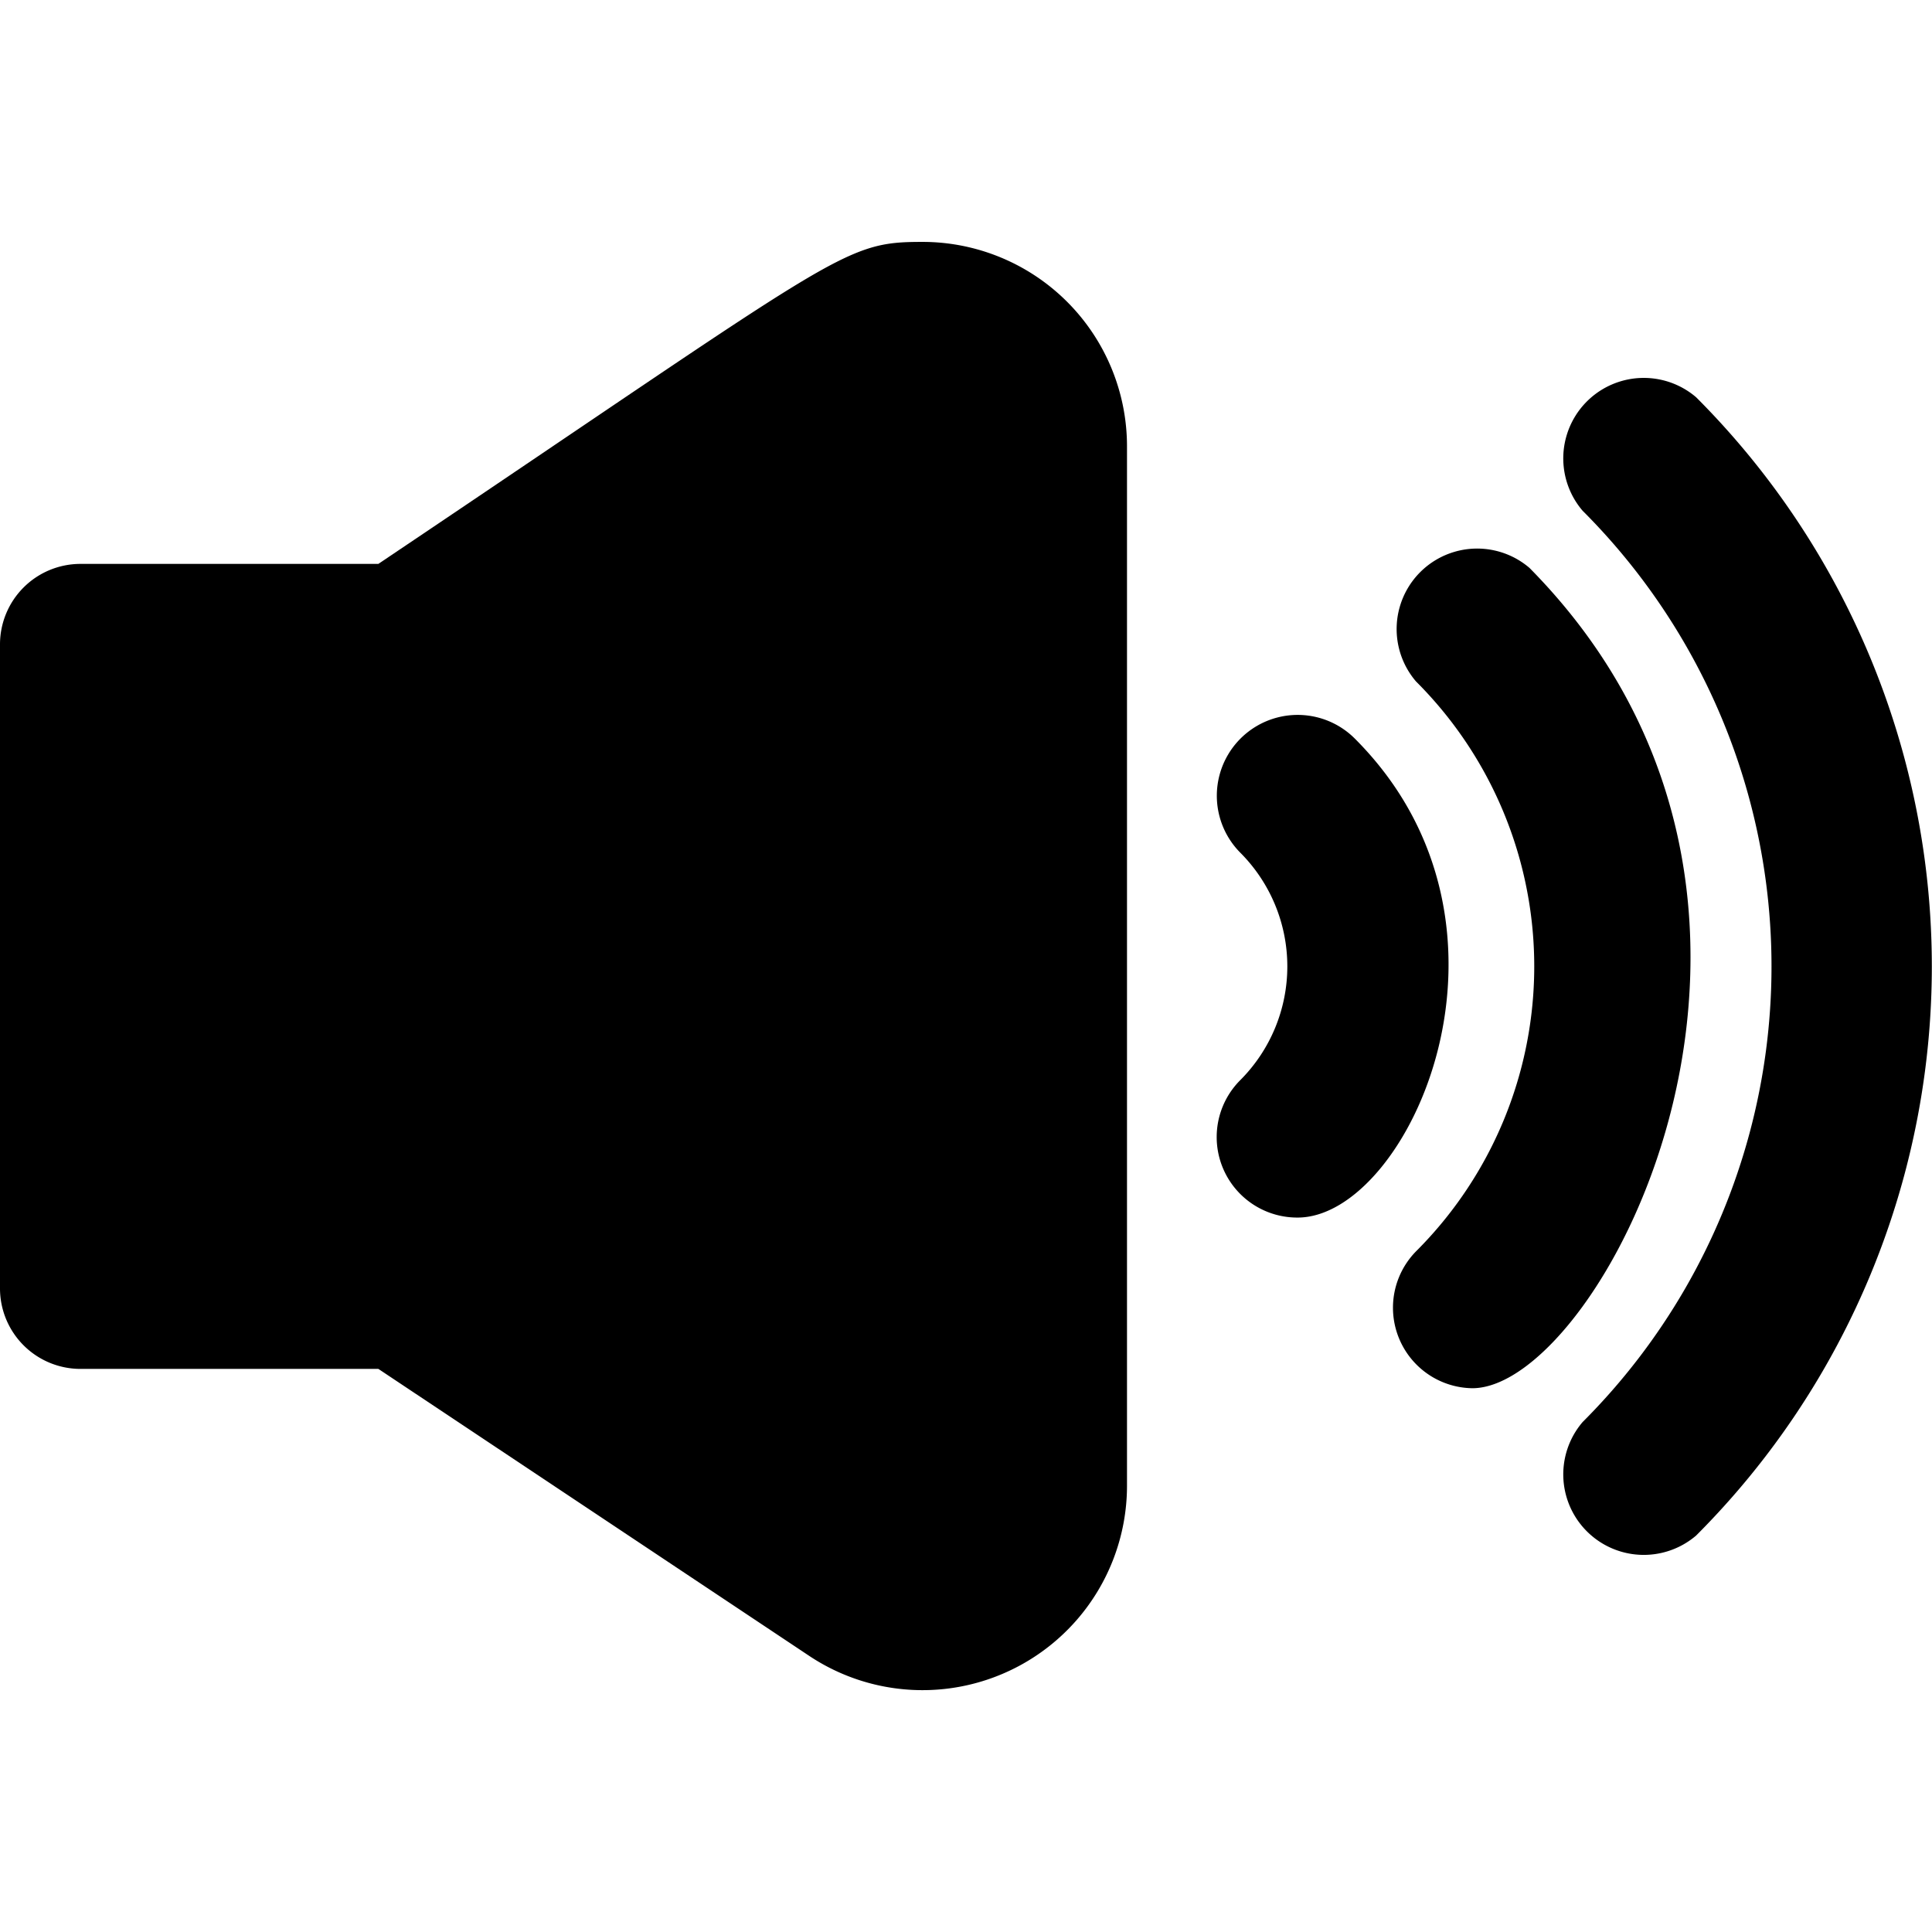<?xml version="1.0" encoding="UTF-8" standalone="no"?>
<svg
   viewBox="0 0 24 24"
   version="1.1"
   id="svg13"
   xmlns="http://www.w3.org/2000/svg"
   xmlns:svg="http://www.w3.org/2000/svg"
   xmlns:rdf="http://www.w3.org/1999/02/22-rdf-syntax-ns#"
   xmlns:cc="http://creativecommons.org/ns#"
   xmlns:dc="http://purl.org/dc/elements/1.1/">
  <defs
     id="defs17" />
  <title
     id="title2">high audio</title>
  <g
     id="g1179"
     transform="translate(0,0.005)">
    <g
       id="high_audio"
       data-name="high audio"
       class="UnoptimicedTransforms">
      <path
         d="m 11.46,3 c -1,0 -1,0.13 -6.76,4 H 1 A 1,1 0 0 0 0,8 v 8 a 1,1 0 0 0 1,1 h 3.7 l 5.36,3.57 A 2.54,2.54 0 0 0 14,18.46 V 5.54 A 2.54,2.54 0 0 0 11.46,3 Z M 2,9 h 2 v 6 H 2 Z m 10,9.46 a 0.55,0.55 0 0 1 -0.83,0.45 L 6,15.46 V 8.54 L 11.17,5.09 A 0.55,0.55 0 0 1 12,5.54 Z"
         id="path4" />
      <path
         d="m 16.83,9.17 a 1.004,1.004 0 0 0 -1.42,1.42 2,2 0 0 1 0,2.82 1,1 0 0 0 0.71,1.71 c 1.38,0 3.04,-3.62 0.71,-5.95 z"
         id="path6" />
      <path
         d="m 19,7.05 a 1,1 0 0 0 -1.41,1.41 5,5 0 0 1 0,7.08 1,1 0 0 0 0.7,1.7 c 1.61,0 4.8,-6.05 0.71,-10.19 z"
         id="path8" />
      <path
         d="m 21.07,4.93 a 1,1 0 0 0 -1.41,1.41 8,8 0 0 1 0,11.32 1,1 0 0 0 1.41,1.41 10,10 0 0 0 0,-14.14 z"
         id="path10" />
    </g>
    <g
       id="g1167">
      <path
         style="fill:#000000;stroke-width:5.583"
         d="M 1.696,7.998 H 4.365 V 16.002 H 1.696 Z"
         id="path360" />
      <path
         style="fill:#000000;stroke-width:4.328"
         d="m 5.811,8.505 c 0,0 0,7.03 0,7.03 0,0 5.51,3.776 5.51,3.776 0,0 0.874,-0.457 0.874,-0.457 0,0 0.152,-13.582 0.152,-13.582 0,0 -0.874,-0.457 -0.874,-0.457 0,0 -5.662,3.691 -5.662,3.691 z"
         id="path362" />
    </g>
  </g>
</svg>

